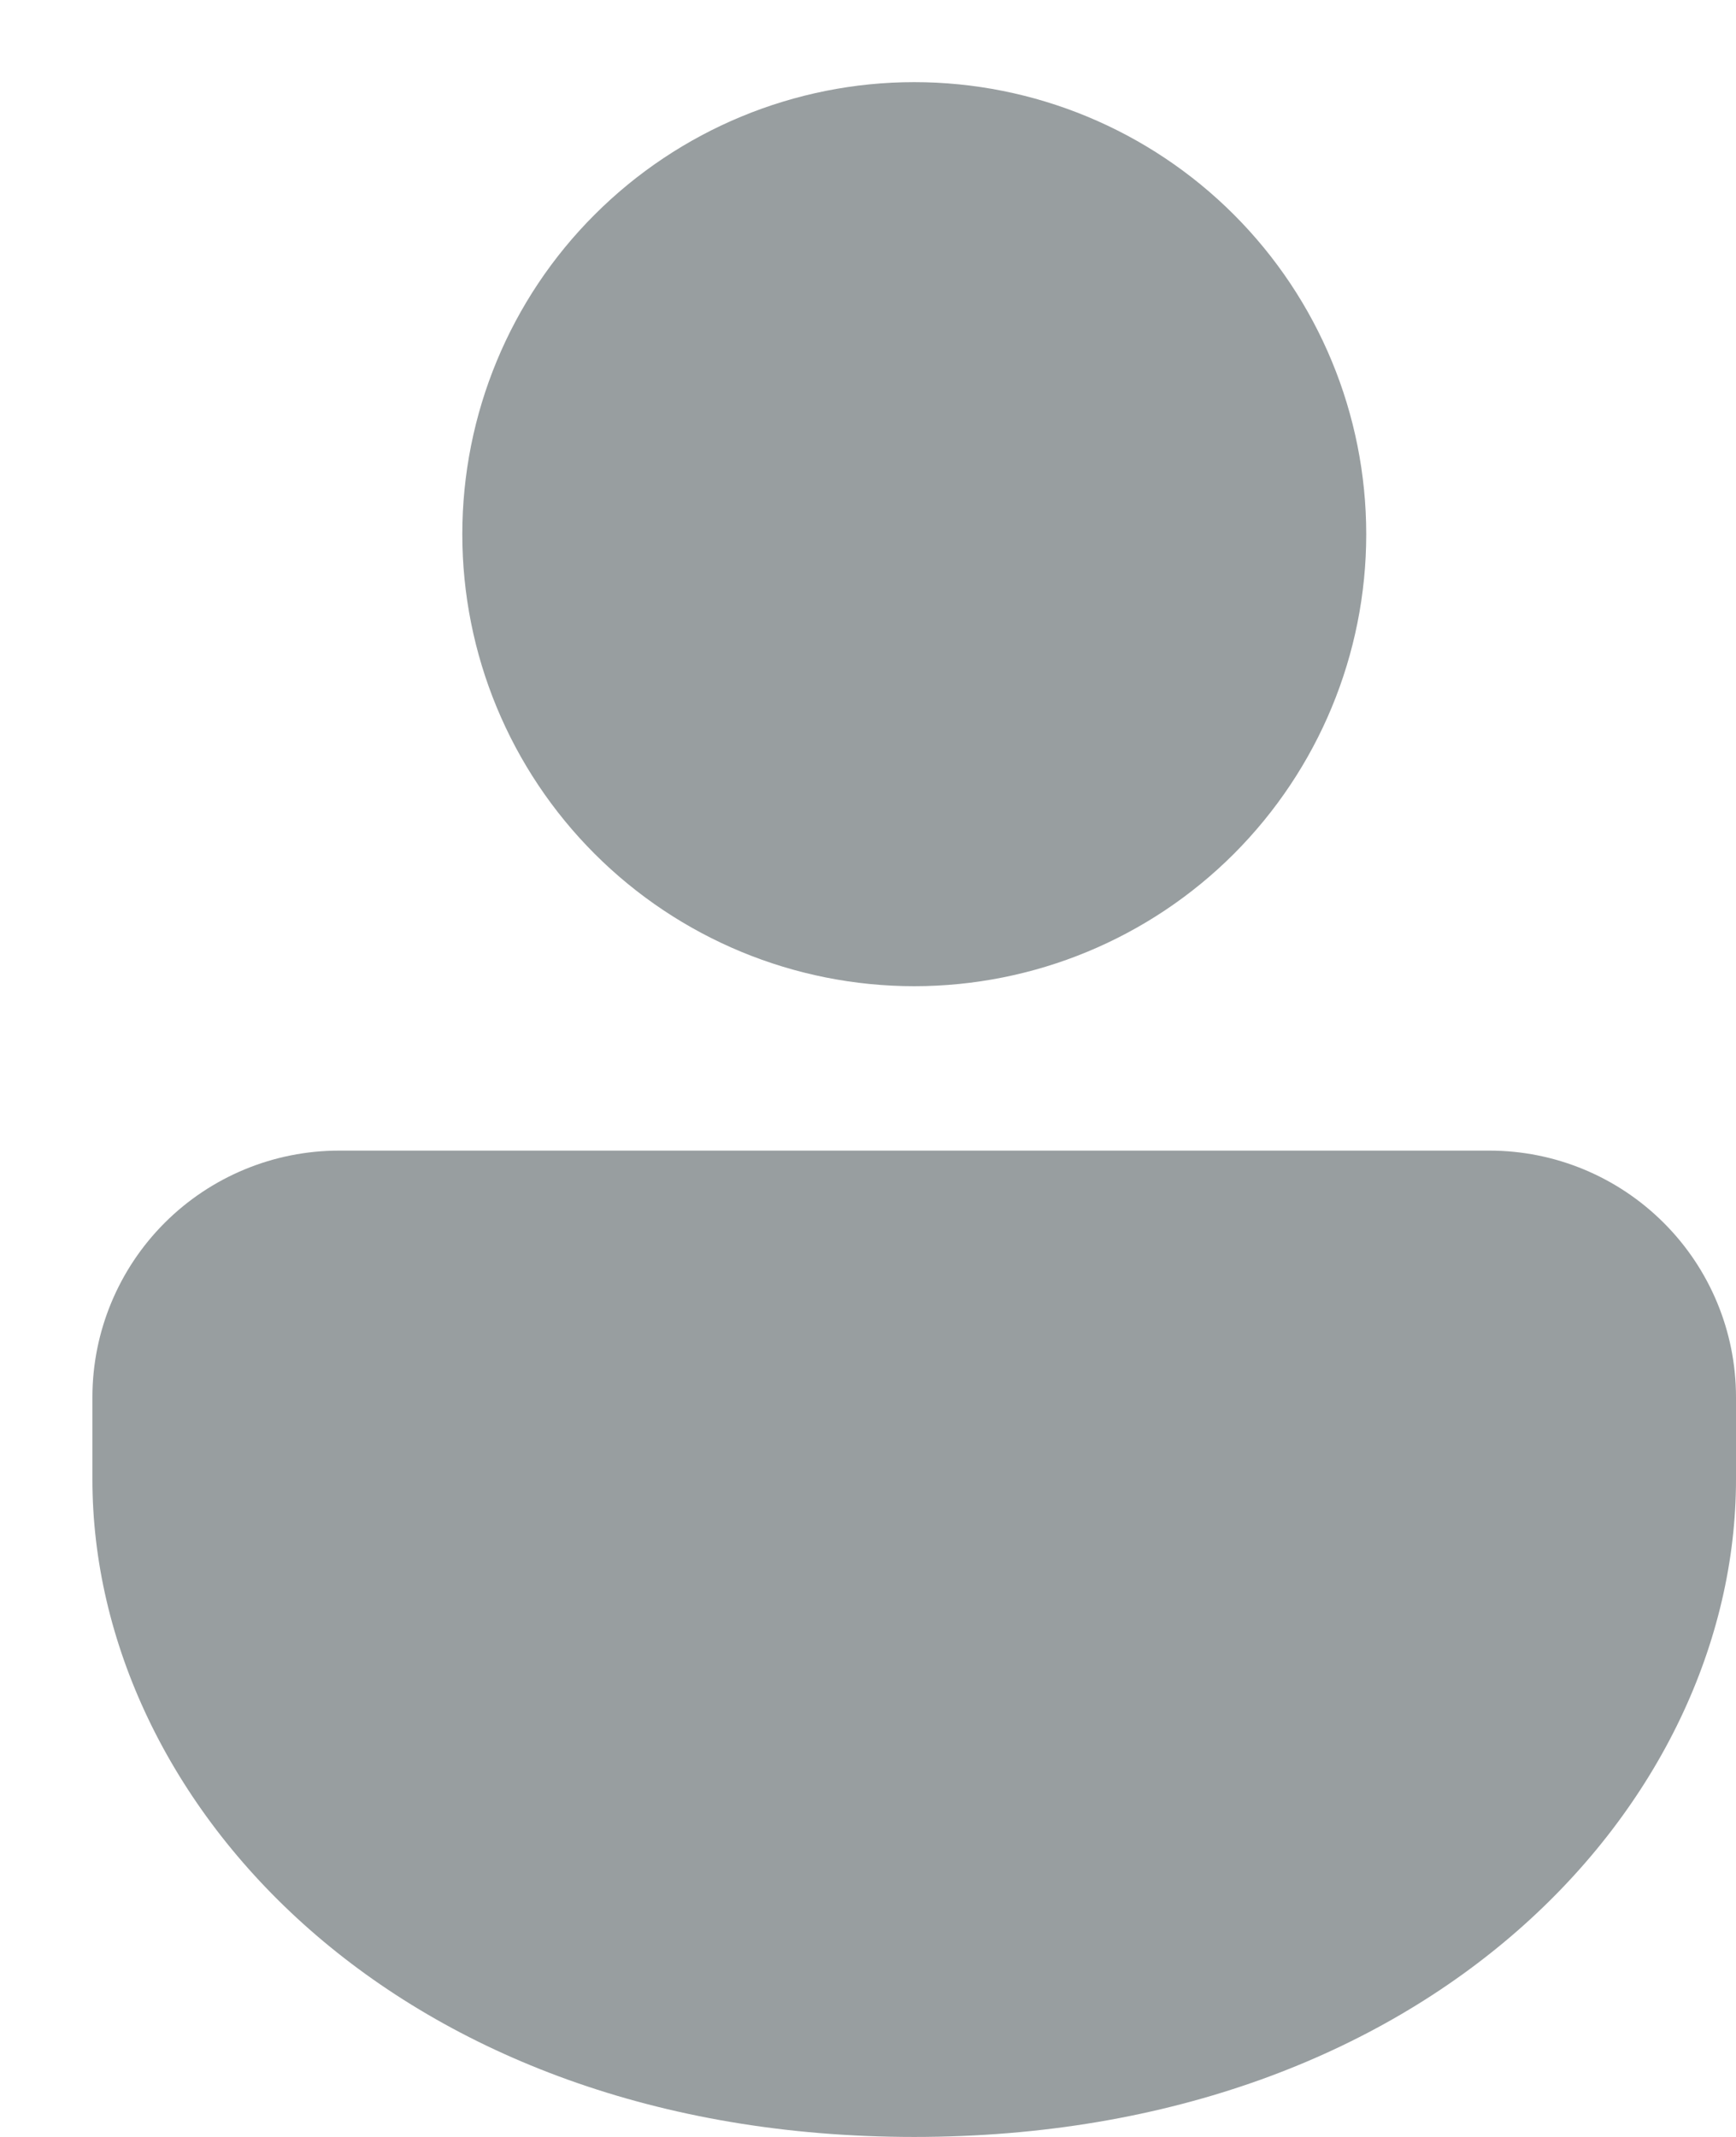<svg width="13" height="16" viewBox="0 0 13 16" fill="none" xmlns="http://www.w3.org/2000/svg">
<g clip-path="url(#clip0_70_6)">
<path d="M11.154 8.615C11.644 8.615 12.113 8.81 12.459 9.156C12.806 9.502 13 9.972 13 10.461V11.077C13 13.503 10.711 16 6.846 16C2.982 16 0.692 13.503 0.692 11.077V10.461C0.692 9.972 0.887 9.502 1.233 9.156C1.579 8.81 2.049 8.615 2.539 8.615H11.154ZM6.846 0.615C7.744 0.615 8.605 0.972 9.24 1.607C9.874 2.241 10.231 3.102 10.231 4C10.231 4.898 9.874 5.758 9.24 6.393C8.605 7.028 7.744 7.384 6.846 7.384C5.949 7.384 5.088 7.028 4.453 6.393C3.818 5.758 3.462 4.898 3.462 4C3.462 3.102 3.818 2.241 4.453 1.607C5.088 0.972 5.949 0.615 6.846 0.615Z" fill="#989EA0"/>
</g>
<defs>
<clipPath id="clip0_70_6">
<rect width="12.308" height="16" fill="white" transform="translate(0.692)"/>
</clipPath>
</defs>
</svg>
